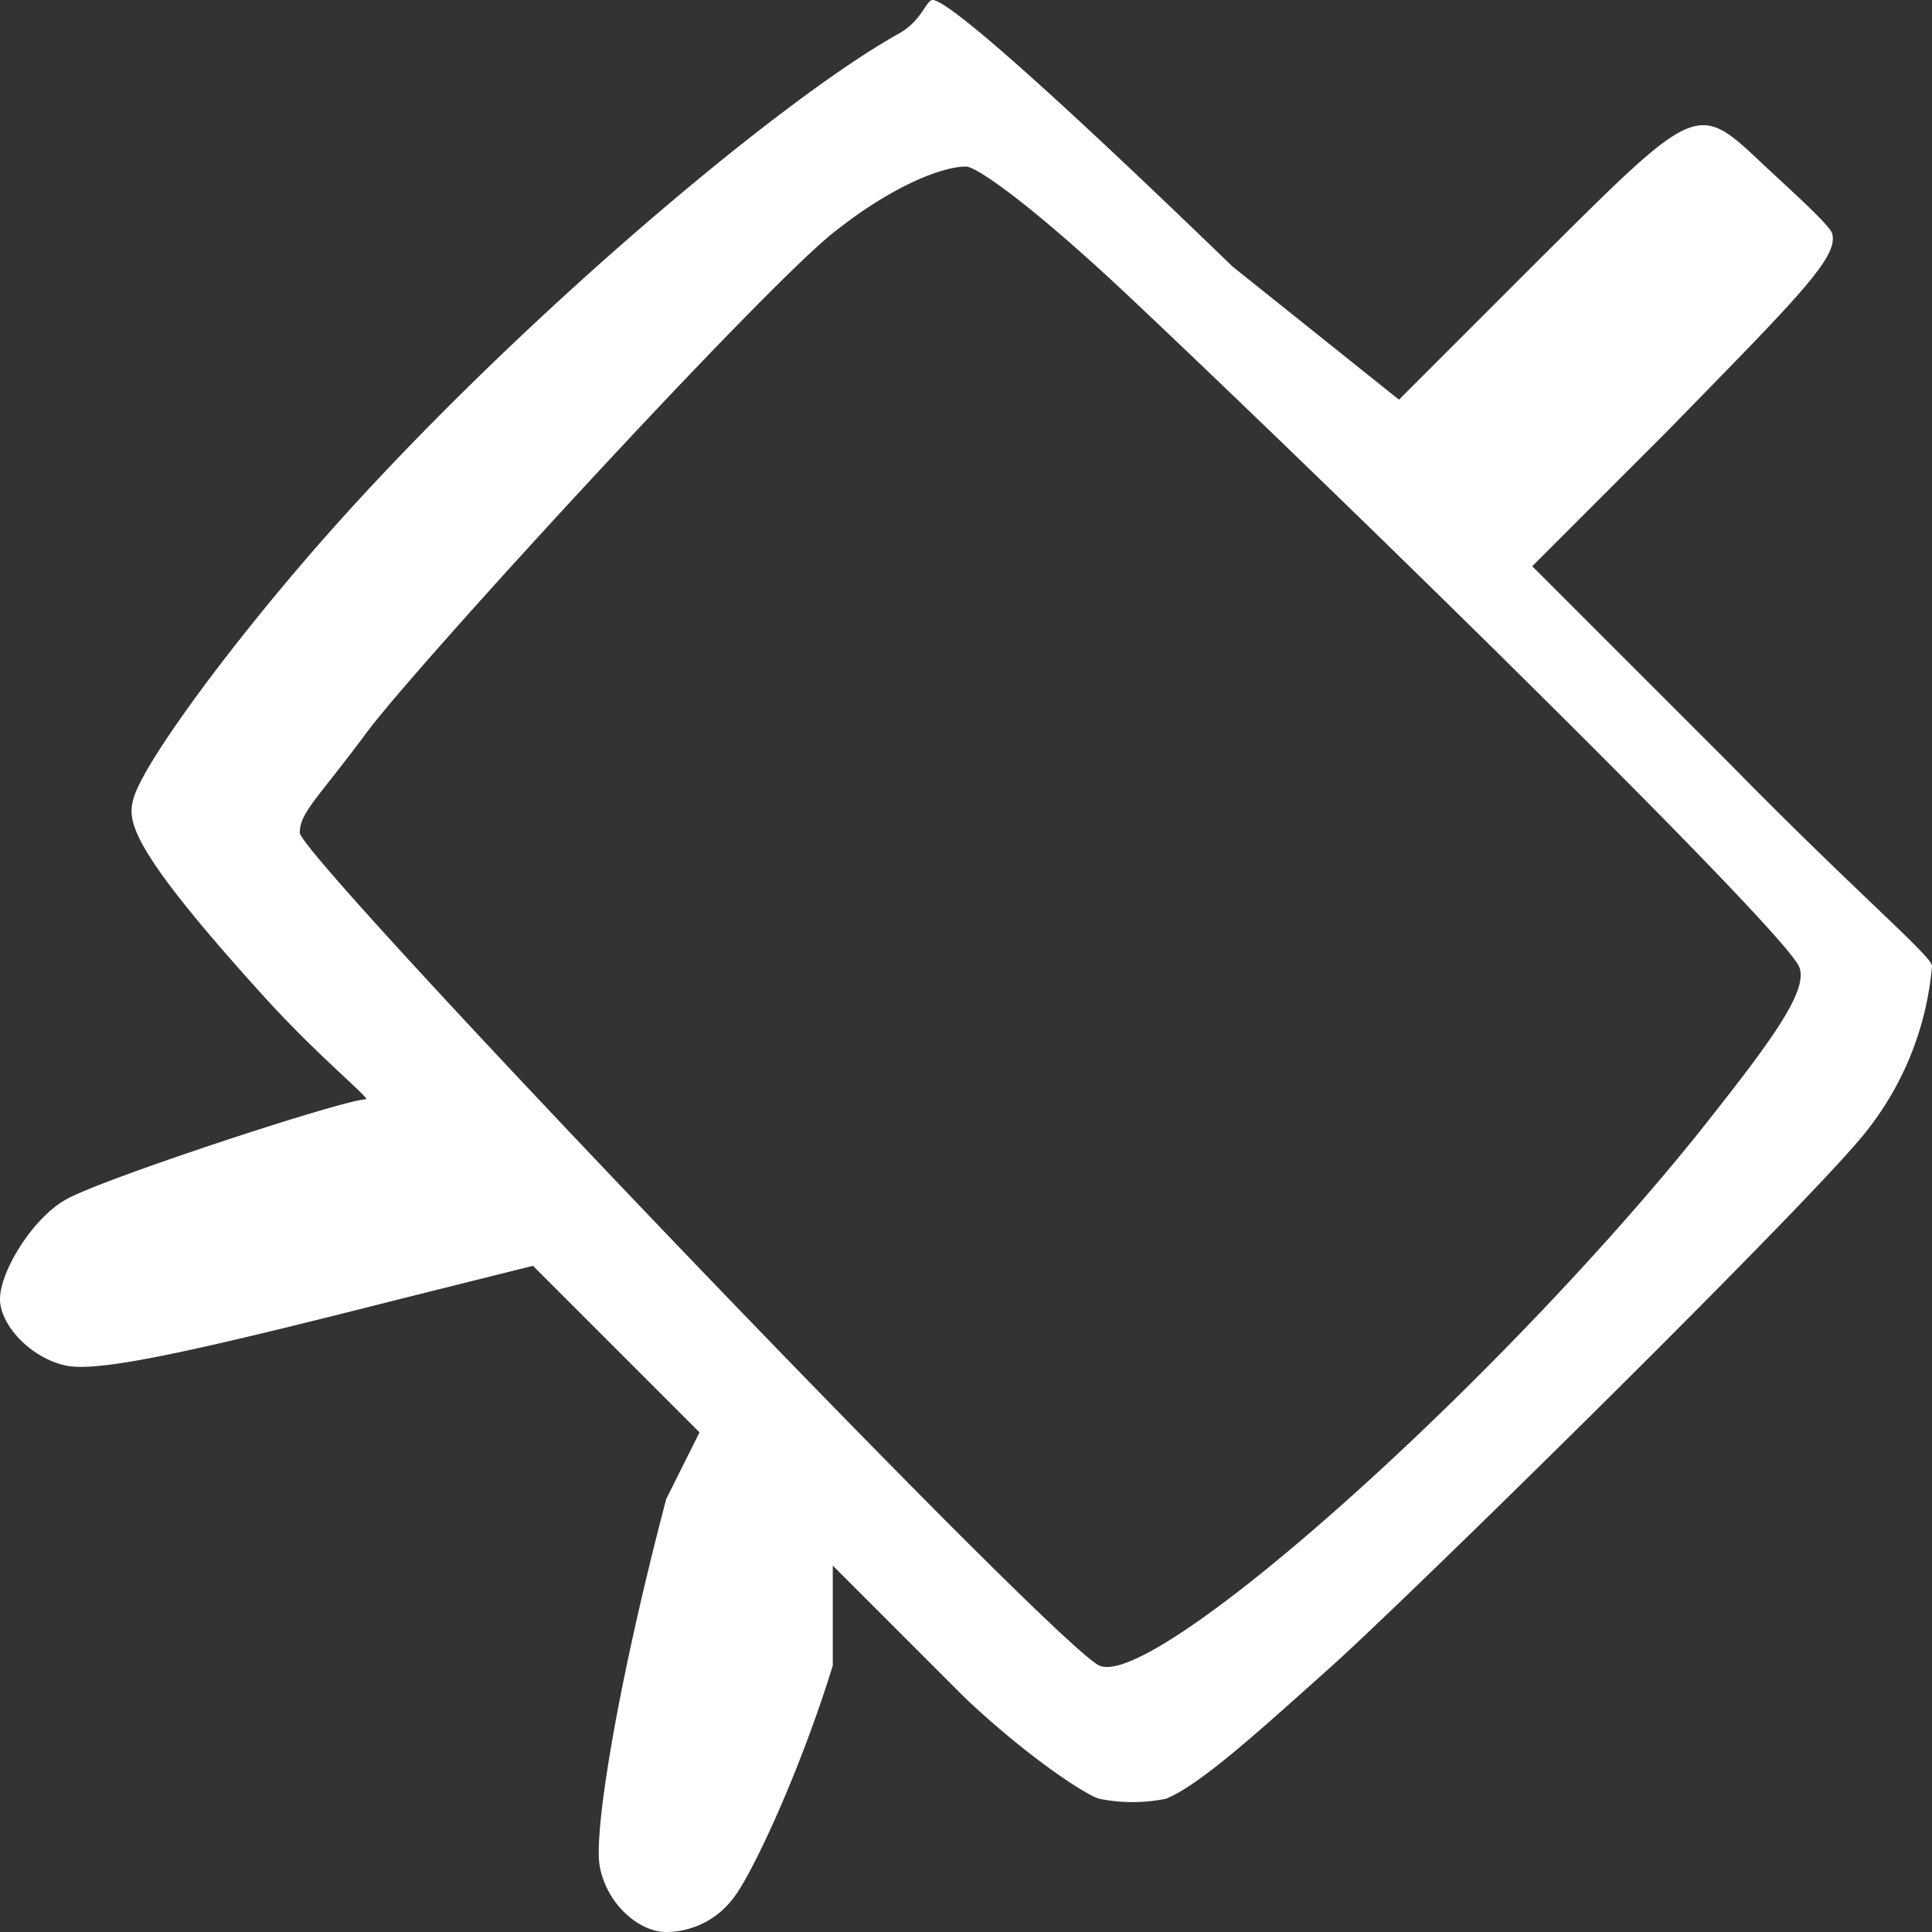 <svg xmlns="http://www.w3.org/2000/svg" width="130" height="130" viewBox="0 0 130 130">
  <rect x="0" y="0" width="130" height="130" fill="#333333" stroke="none"/>
  <path id="Path_1" data-name="Path 1" d="M68.517-245.759c-8.452,4.69-27.748,21.084-40.345,35.862-5.726,6.707-10.662,13.563-11.207,15.69-.382,1.472-.3,3.251,8.966,13.448,3.49,3.817,6.67,6.4,6.724,6.724.109.273.545,0,0,0-1.472,0-17.773,5.361-20.172,6.724C10.192-166.056,8-162.44,8-160.586c0,1.745,2.083,3.992,4.483,4.483,2.29.436,8.672-.993,22.414-4.483l8.966-2.241,4.483,4.483,6.724,6.724-2.241,4.483c-3.326,12.651-4.864,22.365-4.483,24.655.436,2.563,2.629,4.483,4.483,4.483a5.663,5.663,0,0,0,4.483-2.241c1.145-1.363,4.434-8.273,6.724-15.69v-6.724L73-133.69c4.472,4.2,8.257,6.56,8.966,6.724a11.244,11.244,0,0,0,4.483,0c2.345-.927,6.626-4.876,11.207-8.966,5.562-5.017,32.154-31.172,35.862-35.862A20.734,20.734,0,0,0,138-183c0-.654-5.1-4.941-13.448-13.448L111.1-209.9l8.966-8.965c9-9.216,11.7-11.867,11.207-13.448-.218-.6-2.847-2.956-4.483-4.483-4.69-4.417-4.4-4.509-15.69,6.724l-8.966,8.966-11.207-8.966C77.571-242.993,71.686-248,70.759-248,70.322-248,70.044-246.631,68.517-245.759Zm15.69,17.931c14.56,13.742,43.41,41.992,44.828,44.828.763,1.582-1.925,5.154-6.724,11.207-13.906,17.287-36.691,37.553-40.345,35.862-3.163-1.472-53.793-54.4-53.793-56.034,0-1.363,1.211-2.307,4.483-6.724,3.49-4.69,26.417-29.64,31.379-33.621,4.09-3.272,7.439-4.483,8.966-4.483C73.709-236.793,77.445-234.208,84.207-227.828Z" transform="translate(-8 248)" fill="#fff"/>
</svg>
